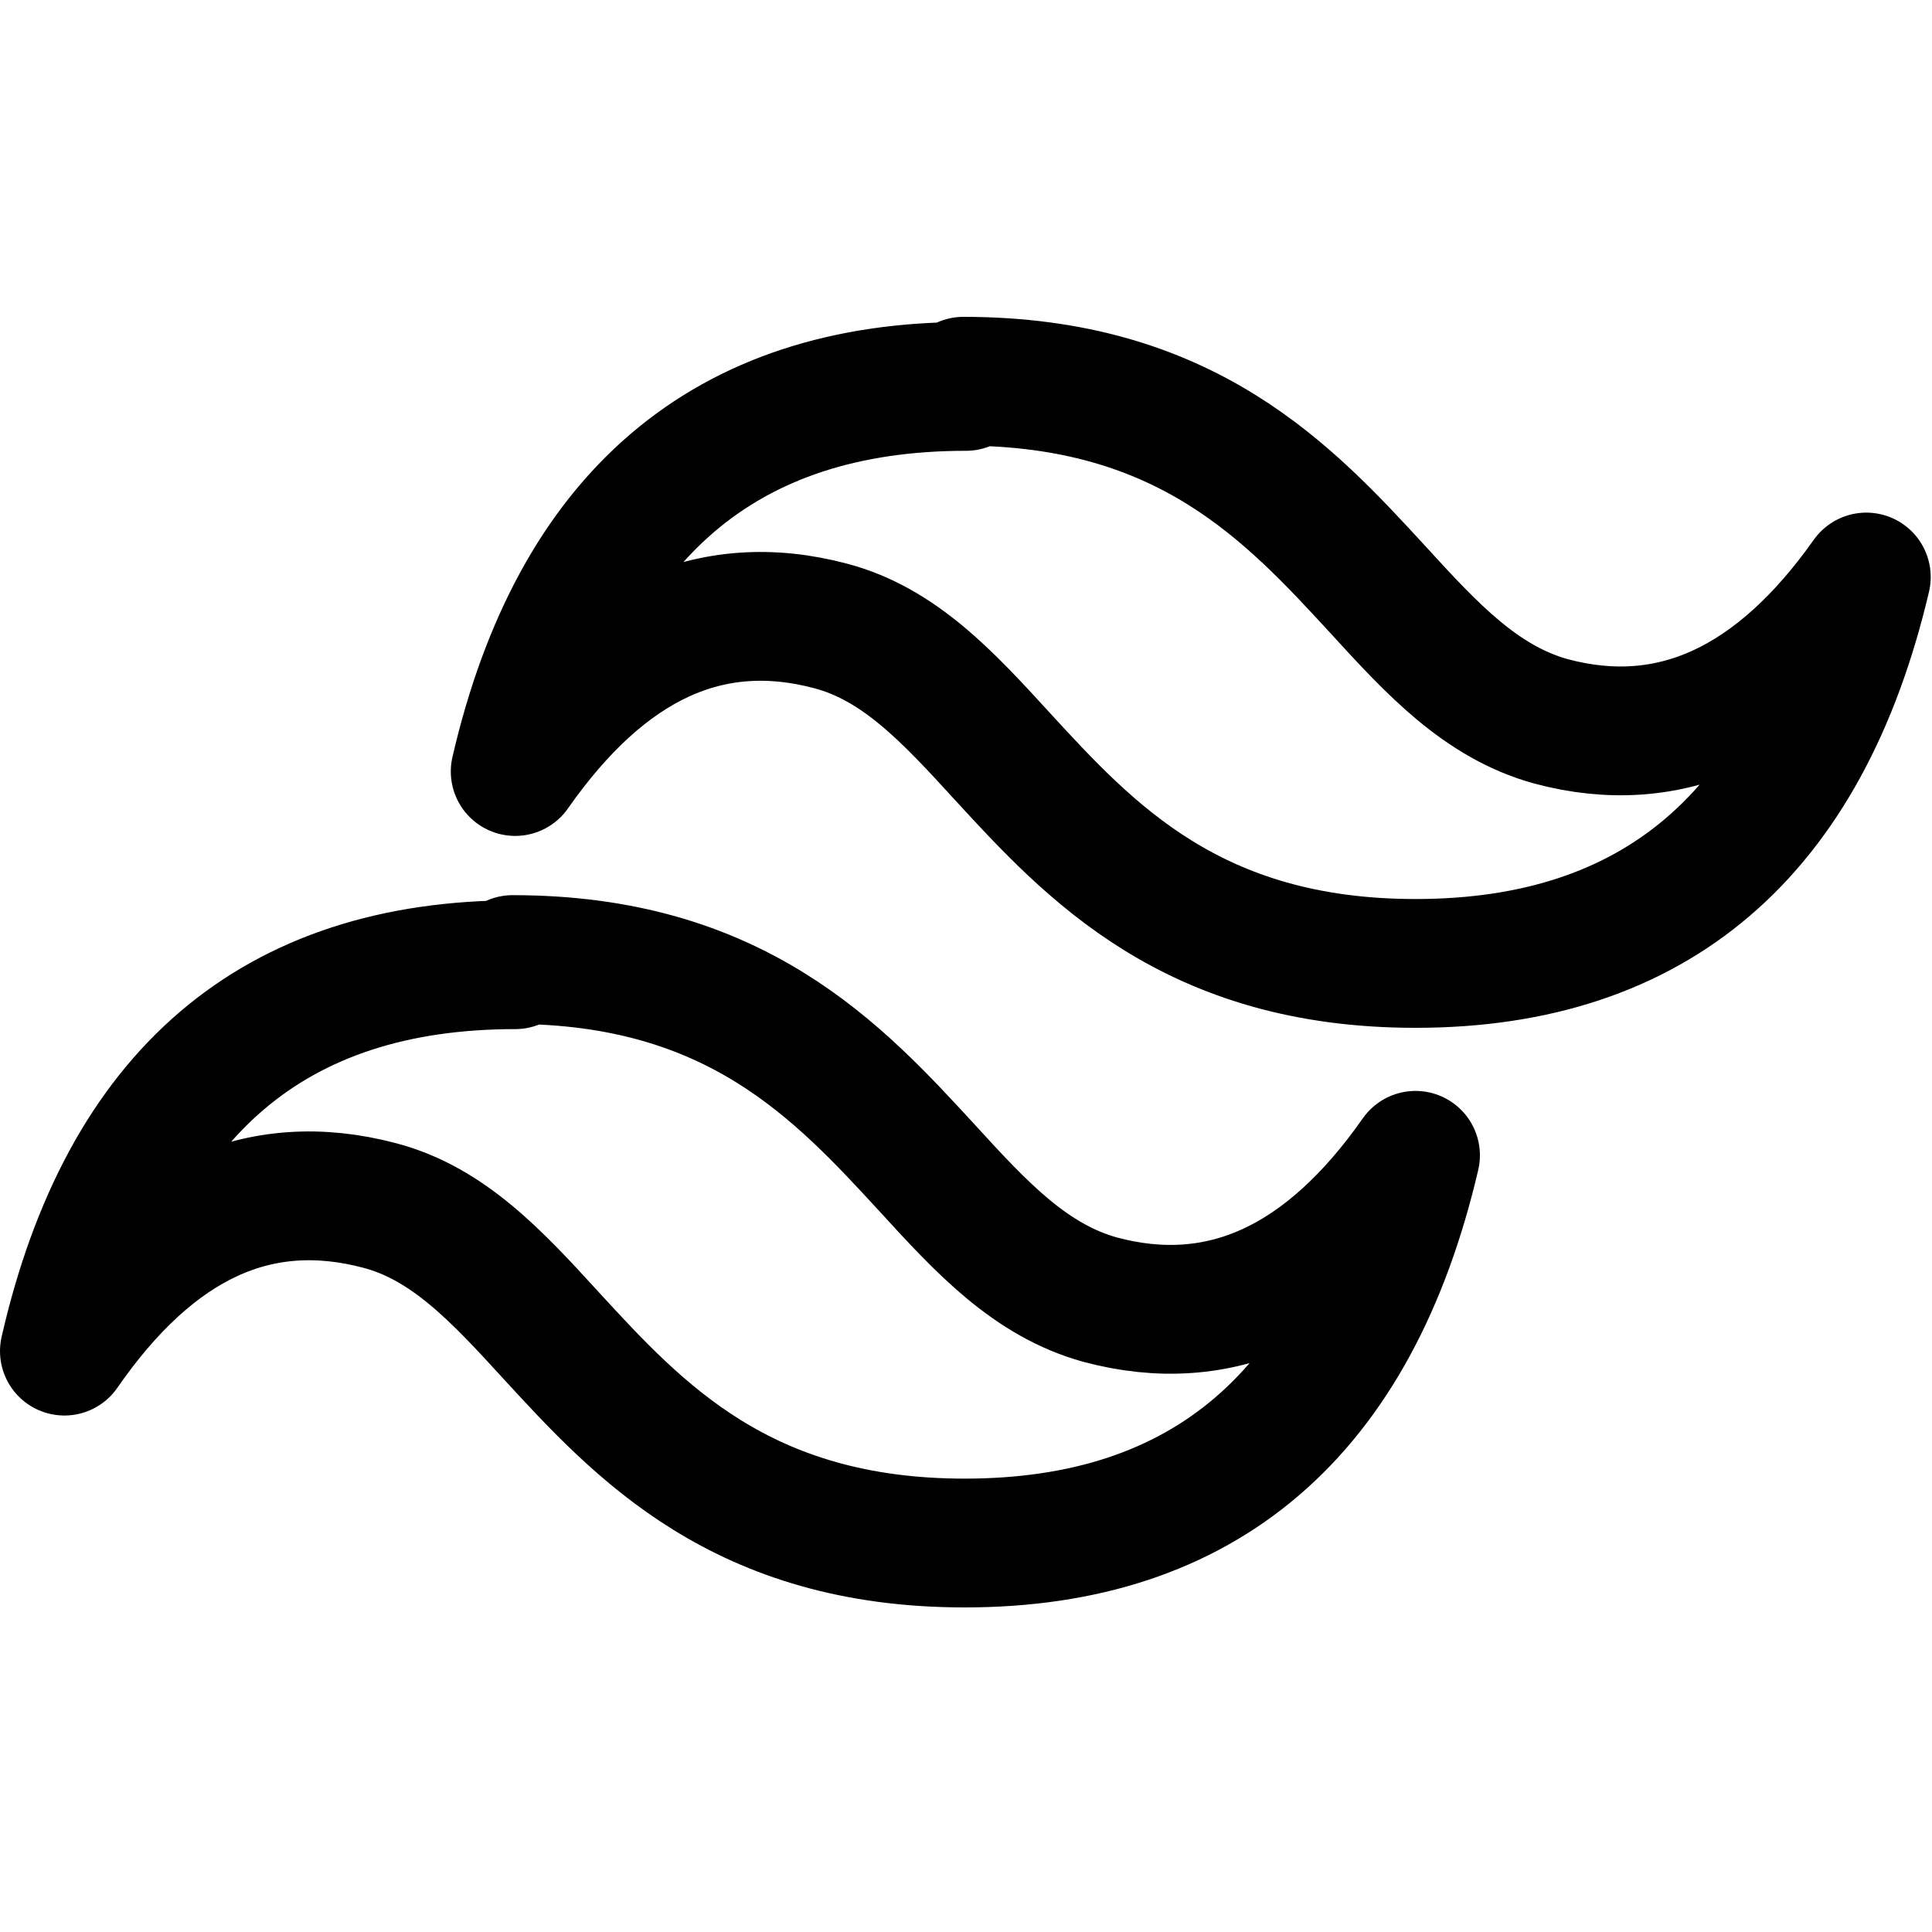 <svg viewBox="0 0 15 15" xmlns="http://www.w3.org/2000/svg"><path fill="none" fill-rule="evenodd" stroke="#000" stroke-linejoin="round" d="M7.5 3C5.63 3 4.46 4 4 5.99c.7-1 1.51-1.38 2.45-1.13 .53.14.91.55 1.33 1.01 .68.74 1.48 1.61 3.21 1.61 1.86 0 3.03-1 3.5-3 -.7.99-1.52 1.37-2.45 1.12 -.54-.15-.92-.56-1.34-1.02 -.69-.75-1.49-1.62-3.22-1.62ZM4 7.49c-1.87 0-3.04.99-3.5 3 .7-1.01 1.51-1.38 2.45-1.13 .53.14.91.55 1.33 1.01 .68.74 1.48 1.61 3.21 1.61 1.86 0 3.03-1 3.5-3.01 -.7 1-1.52 1.37-2.45 1.12 -.54-.15-.92-.56-1.34-1.02 -.69-.75-1.49-1.62-3.22-1.62Z"/></svg>